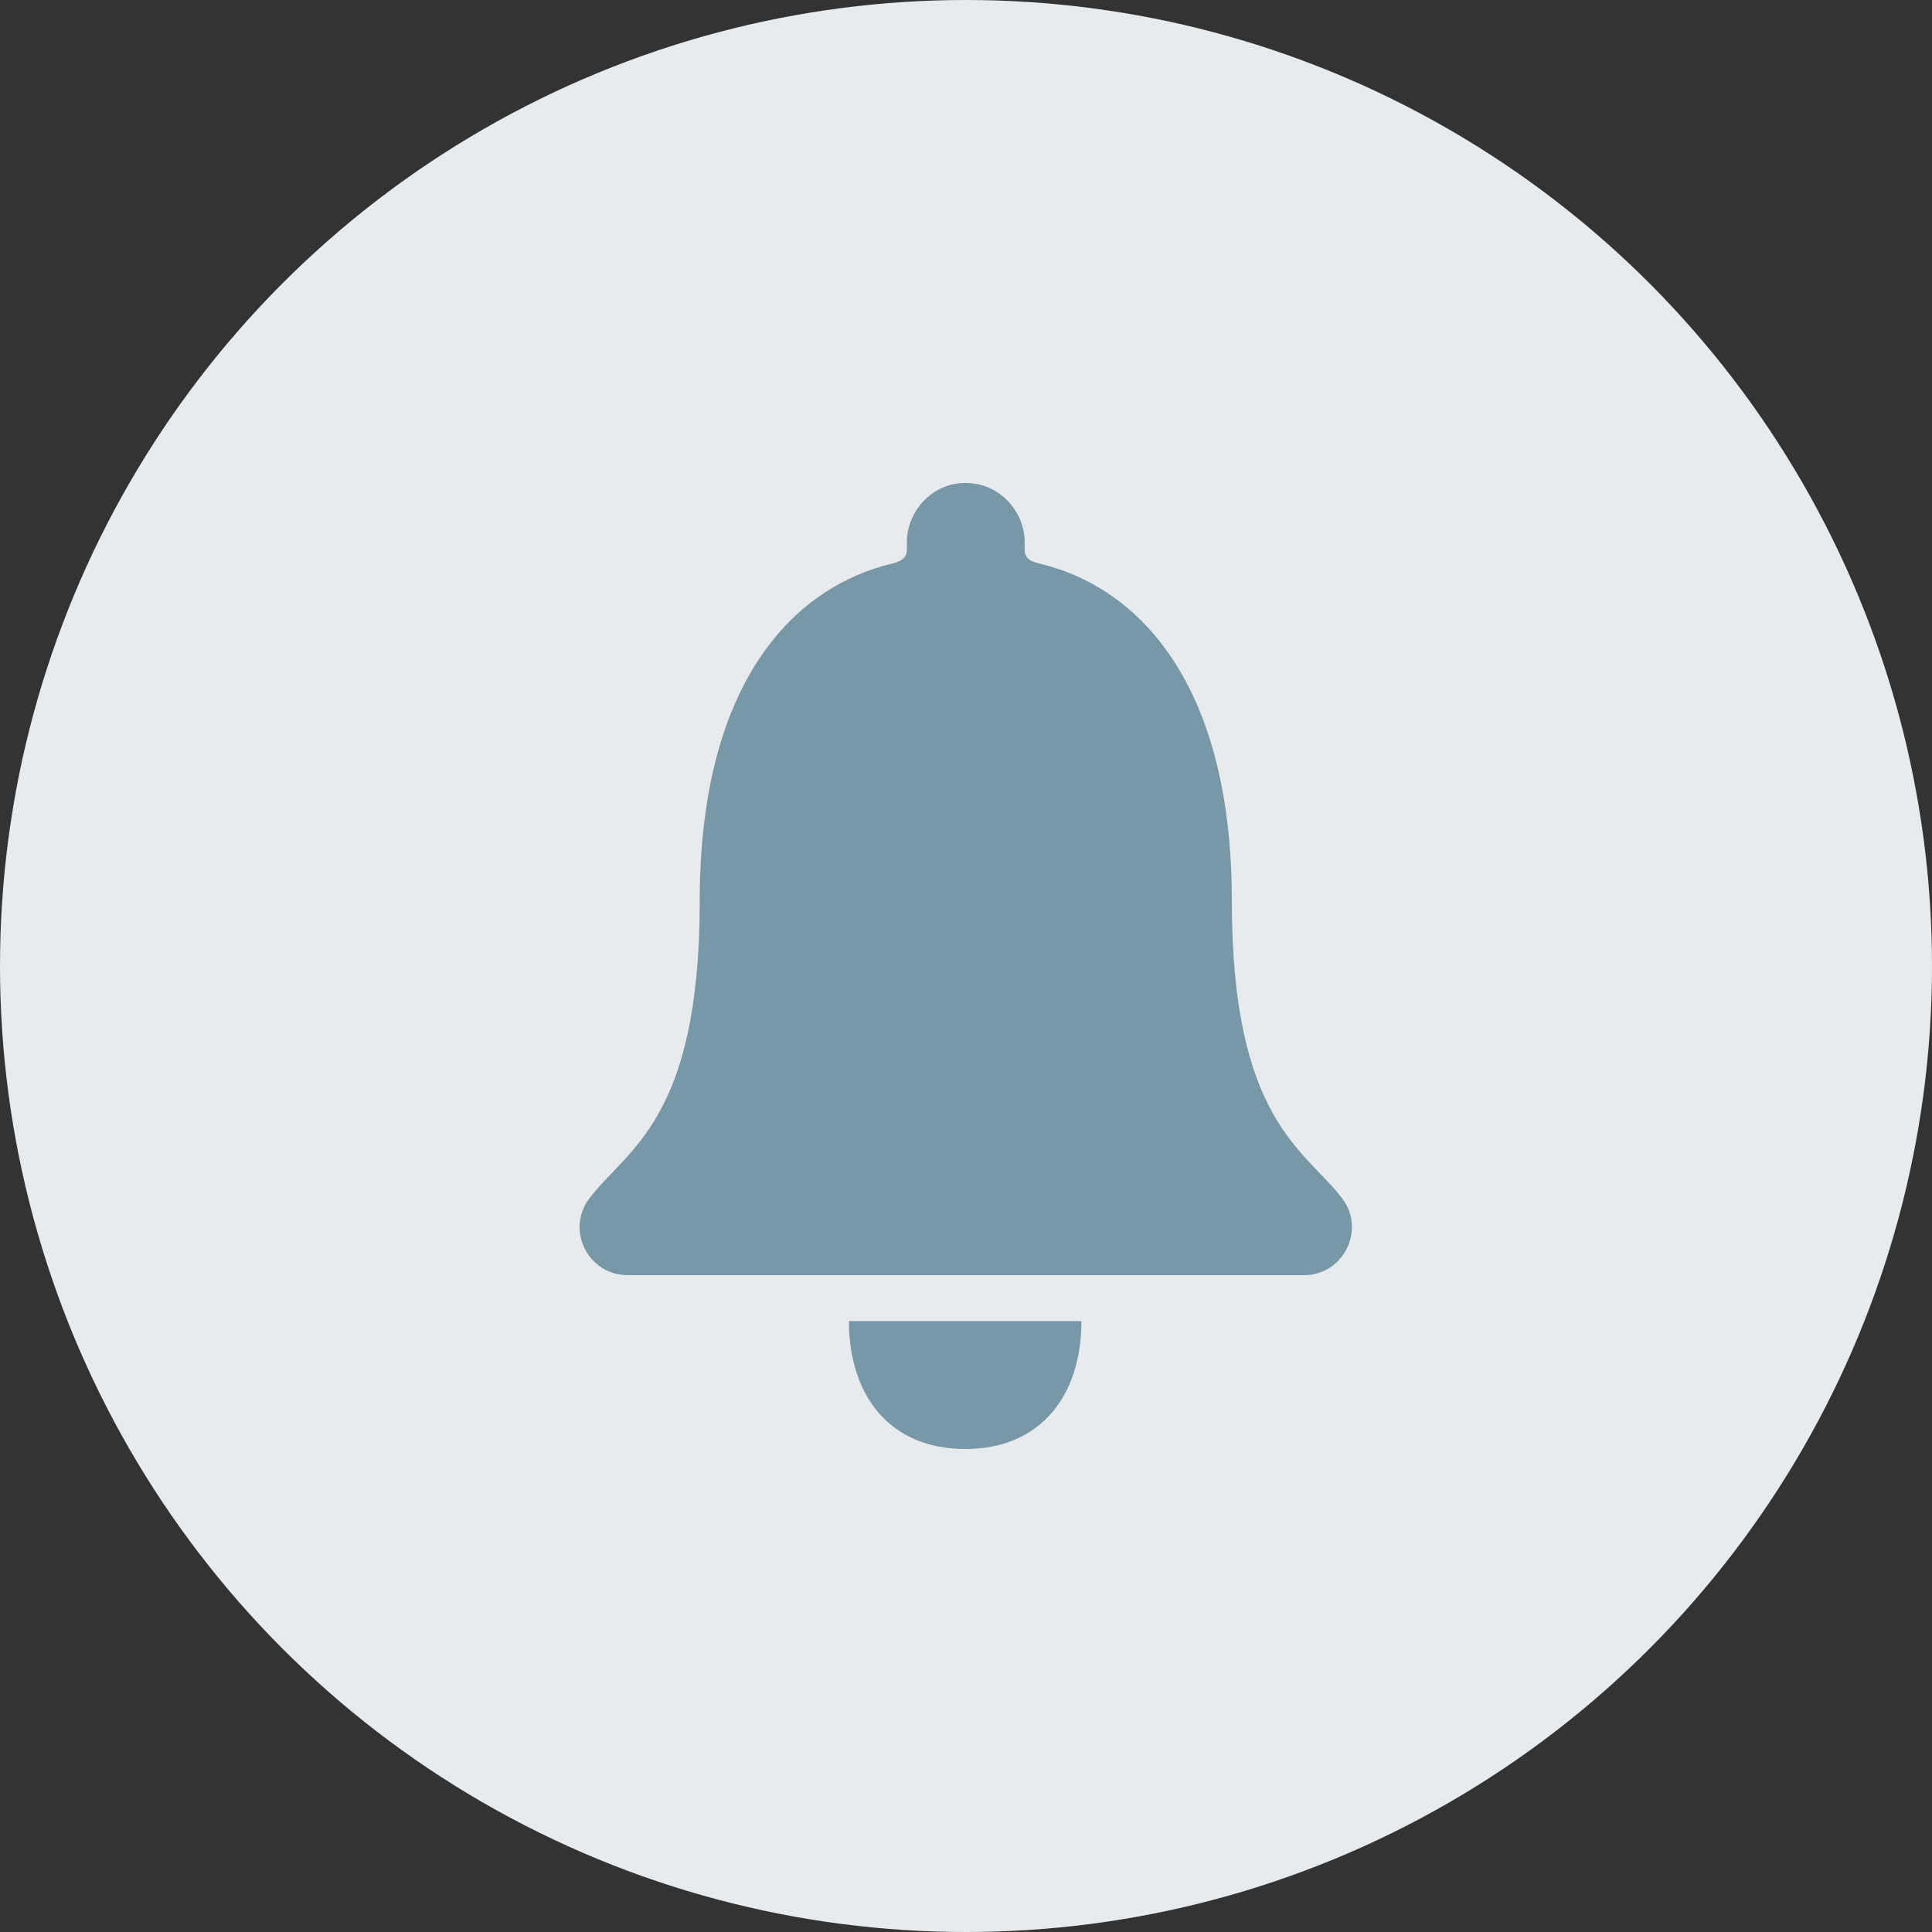 <svg width="40" height="40" viewBox="0 0 40 40" fill="none" xmlns="http://www.w3.org/2000/svg">
<rect x="0" y="0" width="40" height="40" fill="#333333" stroke="none"/>
<circle cx="20" cy="20" r="20" fill="#E7EBED"/>
<path d="M19.985 30C21.54 30 22.39 28.9 22.39 27.351H17.576C17.576 28.9 18.426 30 19.985 30ZM27.788 24.811C27.018 23.797 25.504 23.202 25.504 18.658C25.504 13.994 23.444 12.12 21.525 11.67C21.345 11.625 21.215 11.565 21.215 11.375V11.23C21.215 10.56 20.665 9.995 19.995 10C19.326 9.99 18.776 10.56 18.776 11.23V11.375C18.776 11.56 18.646 11.625 18.466 11.67C16.541 12.125 14.487 13.994 14.487 18.658C14.487 23.202 12.972 23.792 12.202 24.811C11.707 25.466 12.177 26.401 12.997 26.401H26.998C27.813 26.401 28.283 25.461 27.788 24.811Z" fill="#7998A7"/>
</svg>
